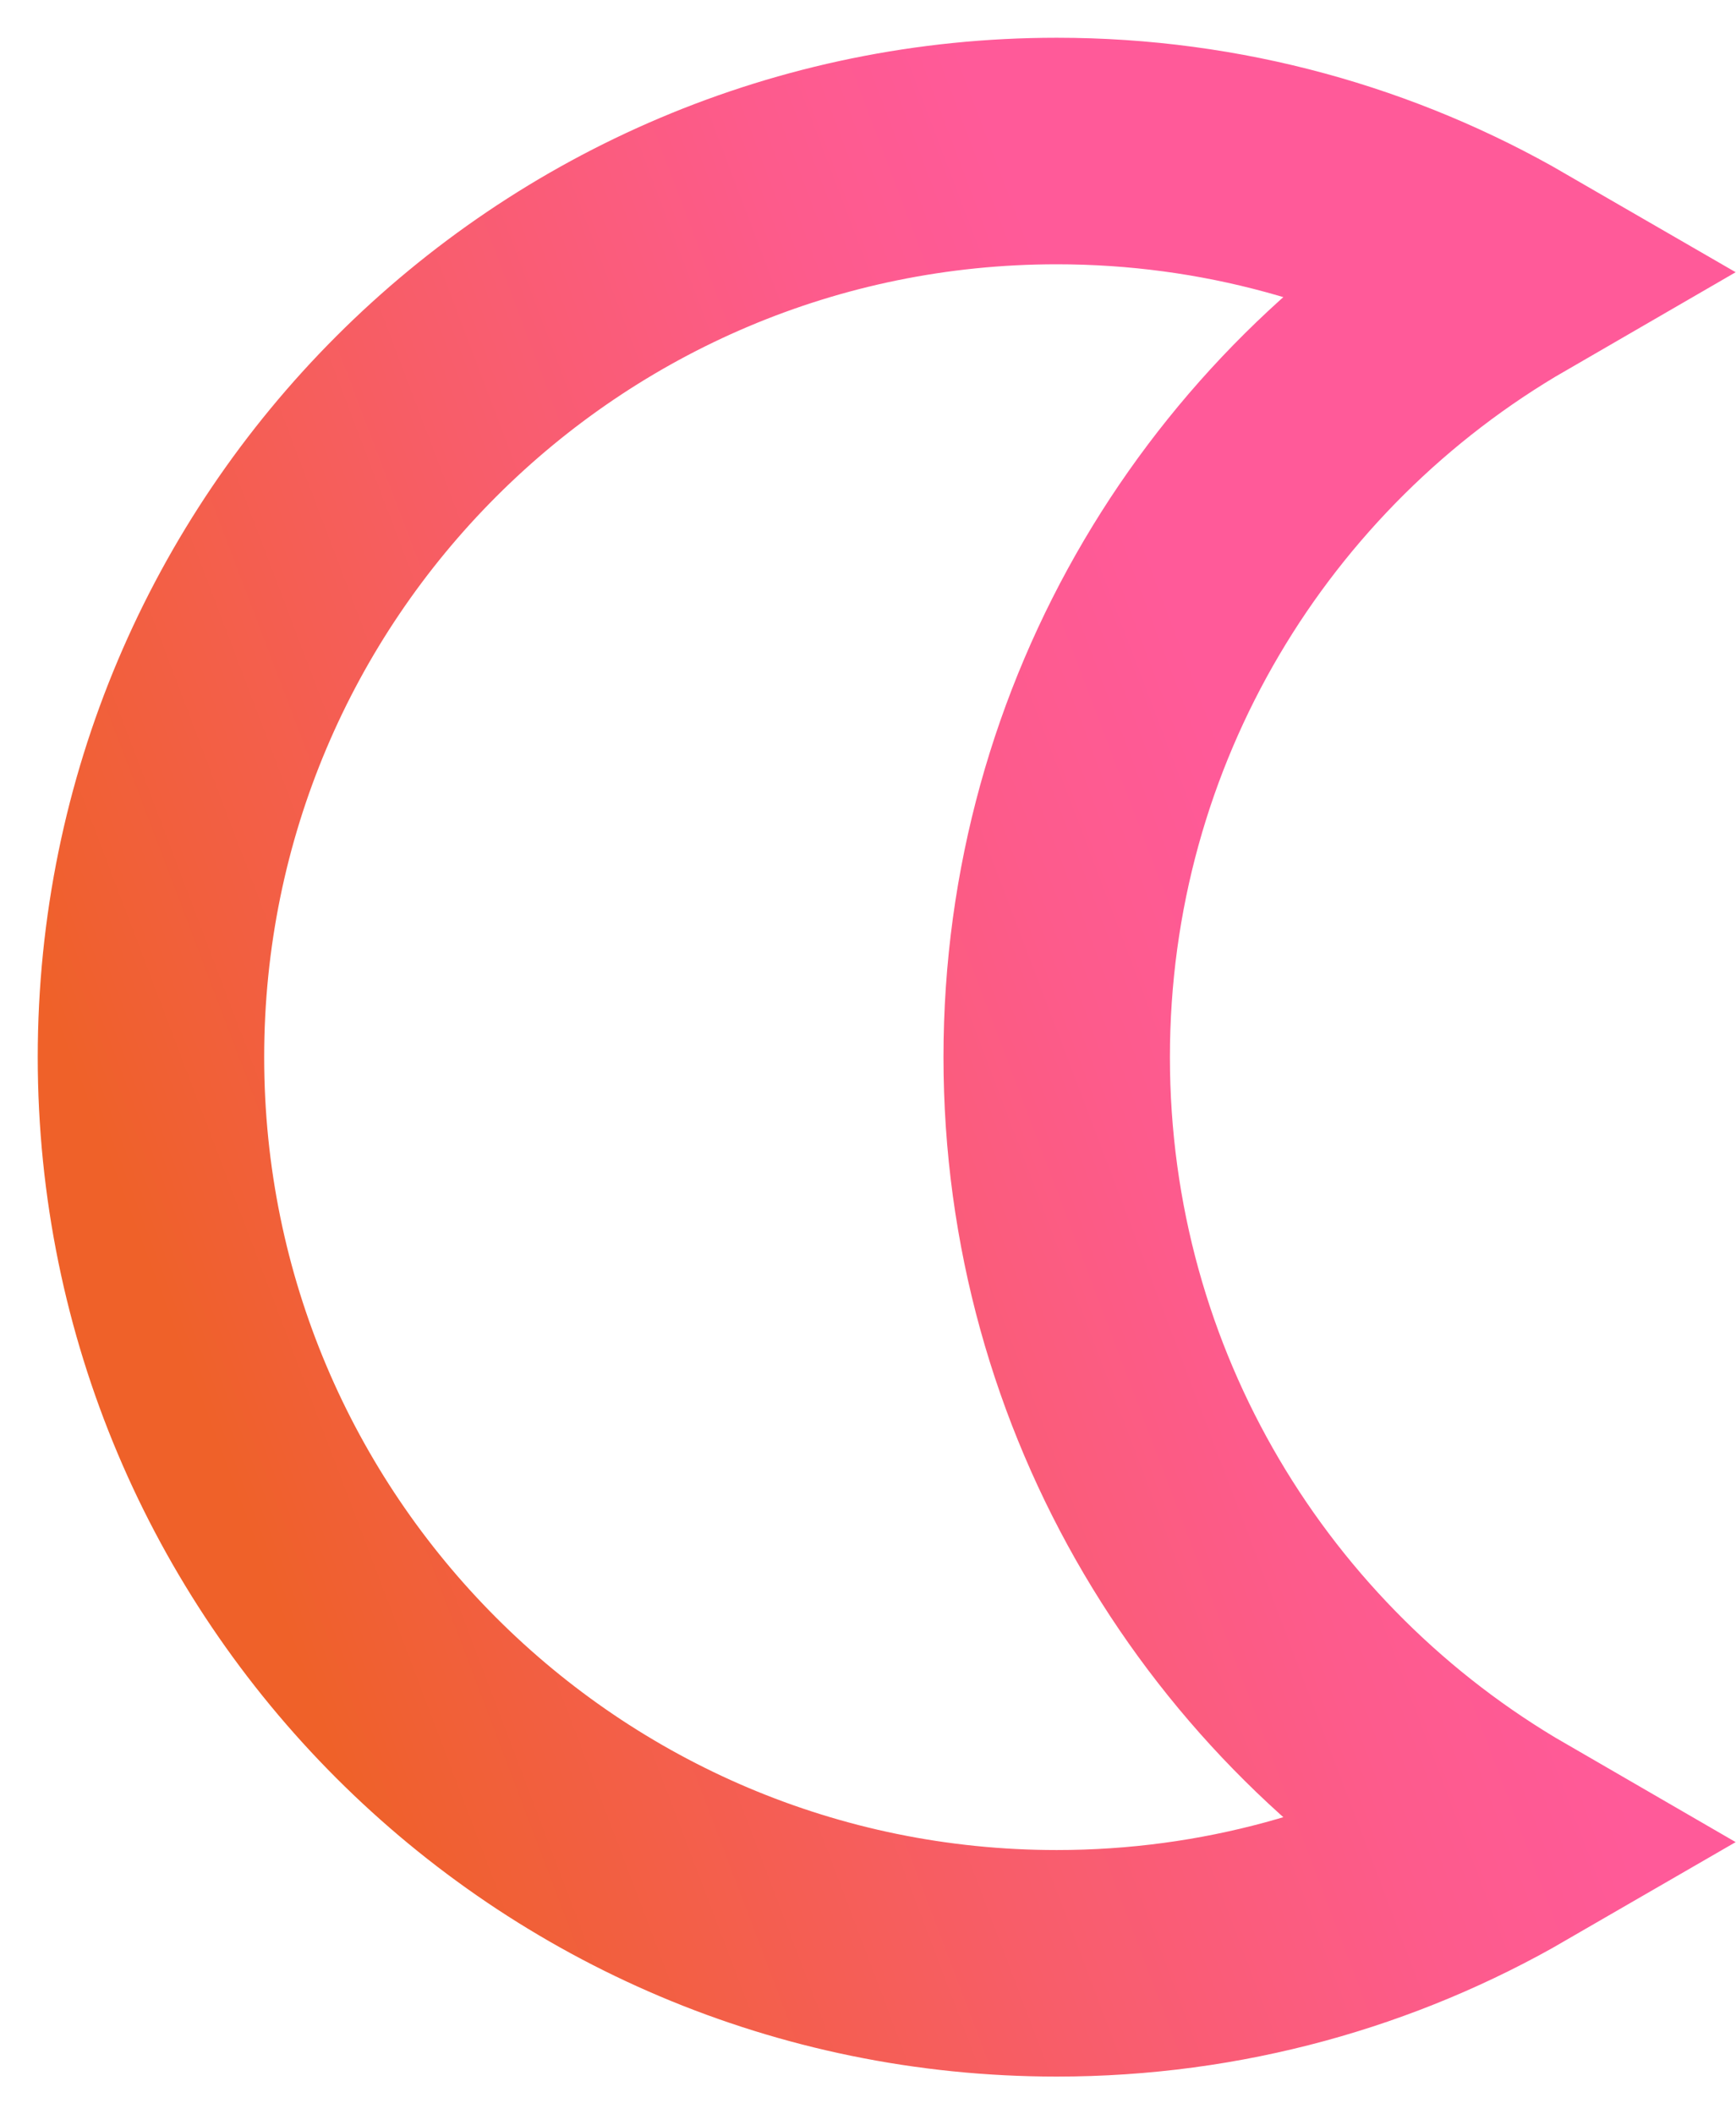 <svg xmlns="http://www.w3.org/2000/svg" width="23" height="28" viewBox="0 0 23 28" fill="none">
  <path d="M20 3.605C16.413 5.68 14 9.558 14 14C14 18.442 16.413 22.32 20 24.395C18.235 25.416 16.186 26 14 26C7.373 26 2 20.627 2 14C2 7.373 7.373 2 14 2C16.186 2 18.235 2.584 20 3.605Z" stroke="url(#paint0_linear_3165_35205)" stroke-width="3"/>
  <defs>
    <linearGradient id="paint0_linear_3165_35205" x1="0.374" y1="20.865" x2="18.631" y2="13.93" gradientUnits="userSpaceOnUse">
      <stop offset="0.15" stop-color="#EF6129"/>
      <stop offset="0.2" stop-color="#F06032"/>
      <stop offset="0.55" stop-color="#F85D6A"/>
      <stop offset="0.81" stop-color="#FD5B8C"/>
      <stop offset="0.96" stop-color="#FF5A99"/>
    </linearGradient>
  </defs>
</svg>